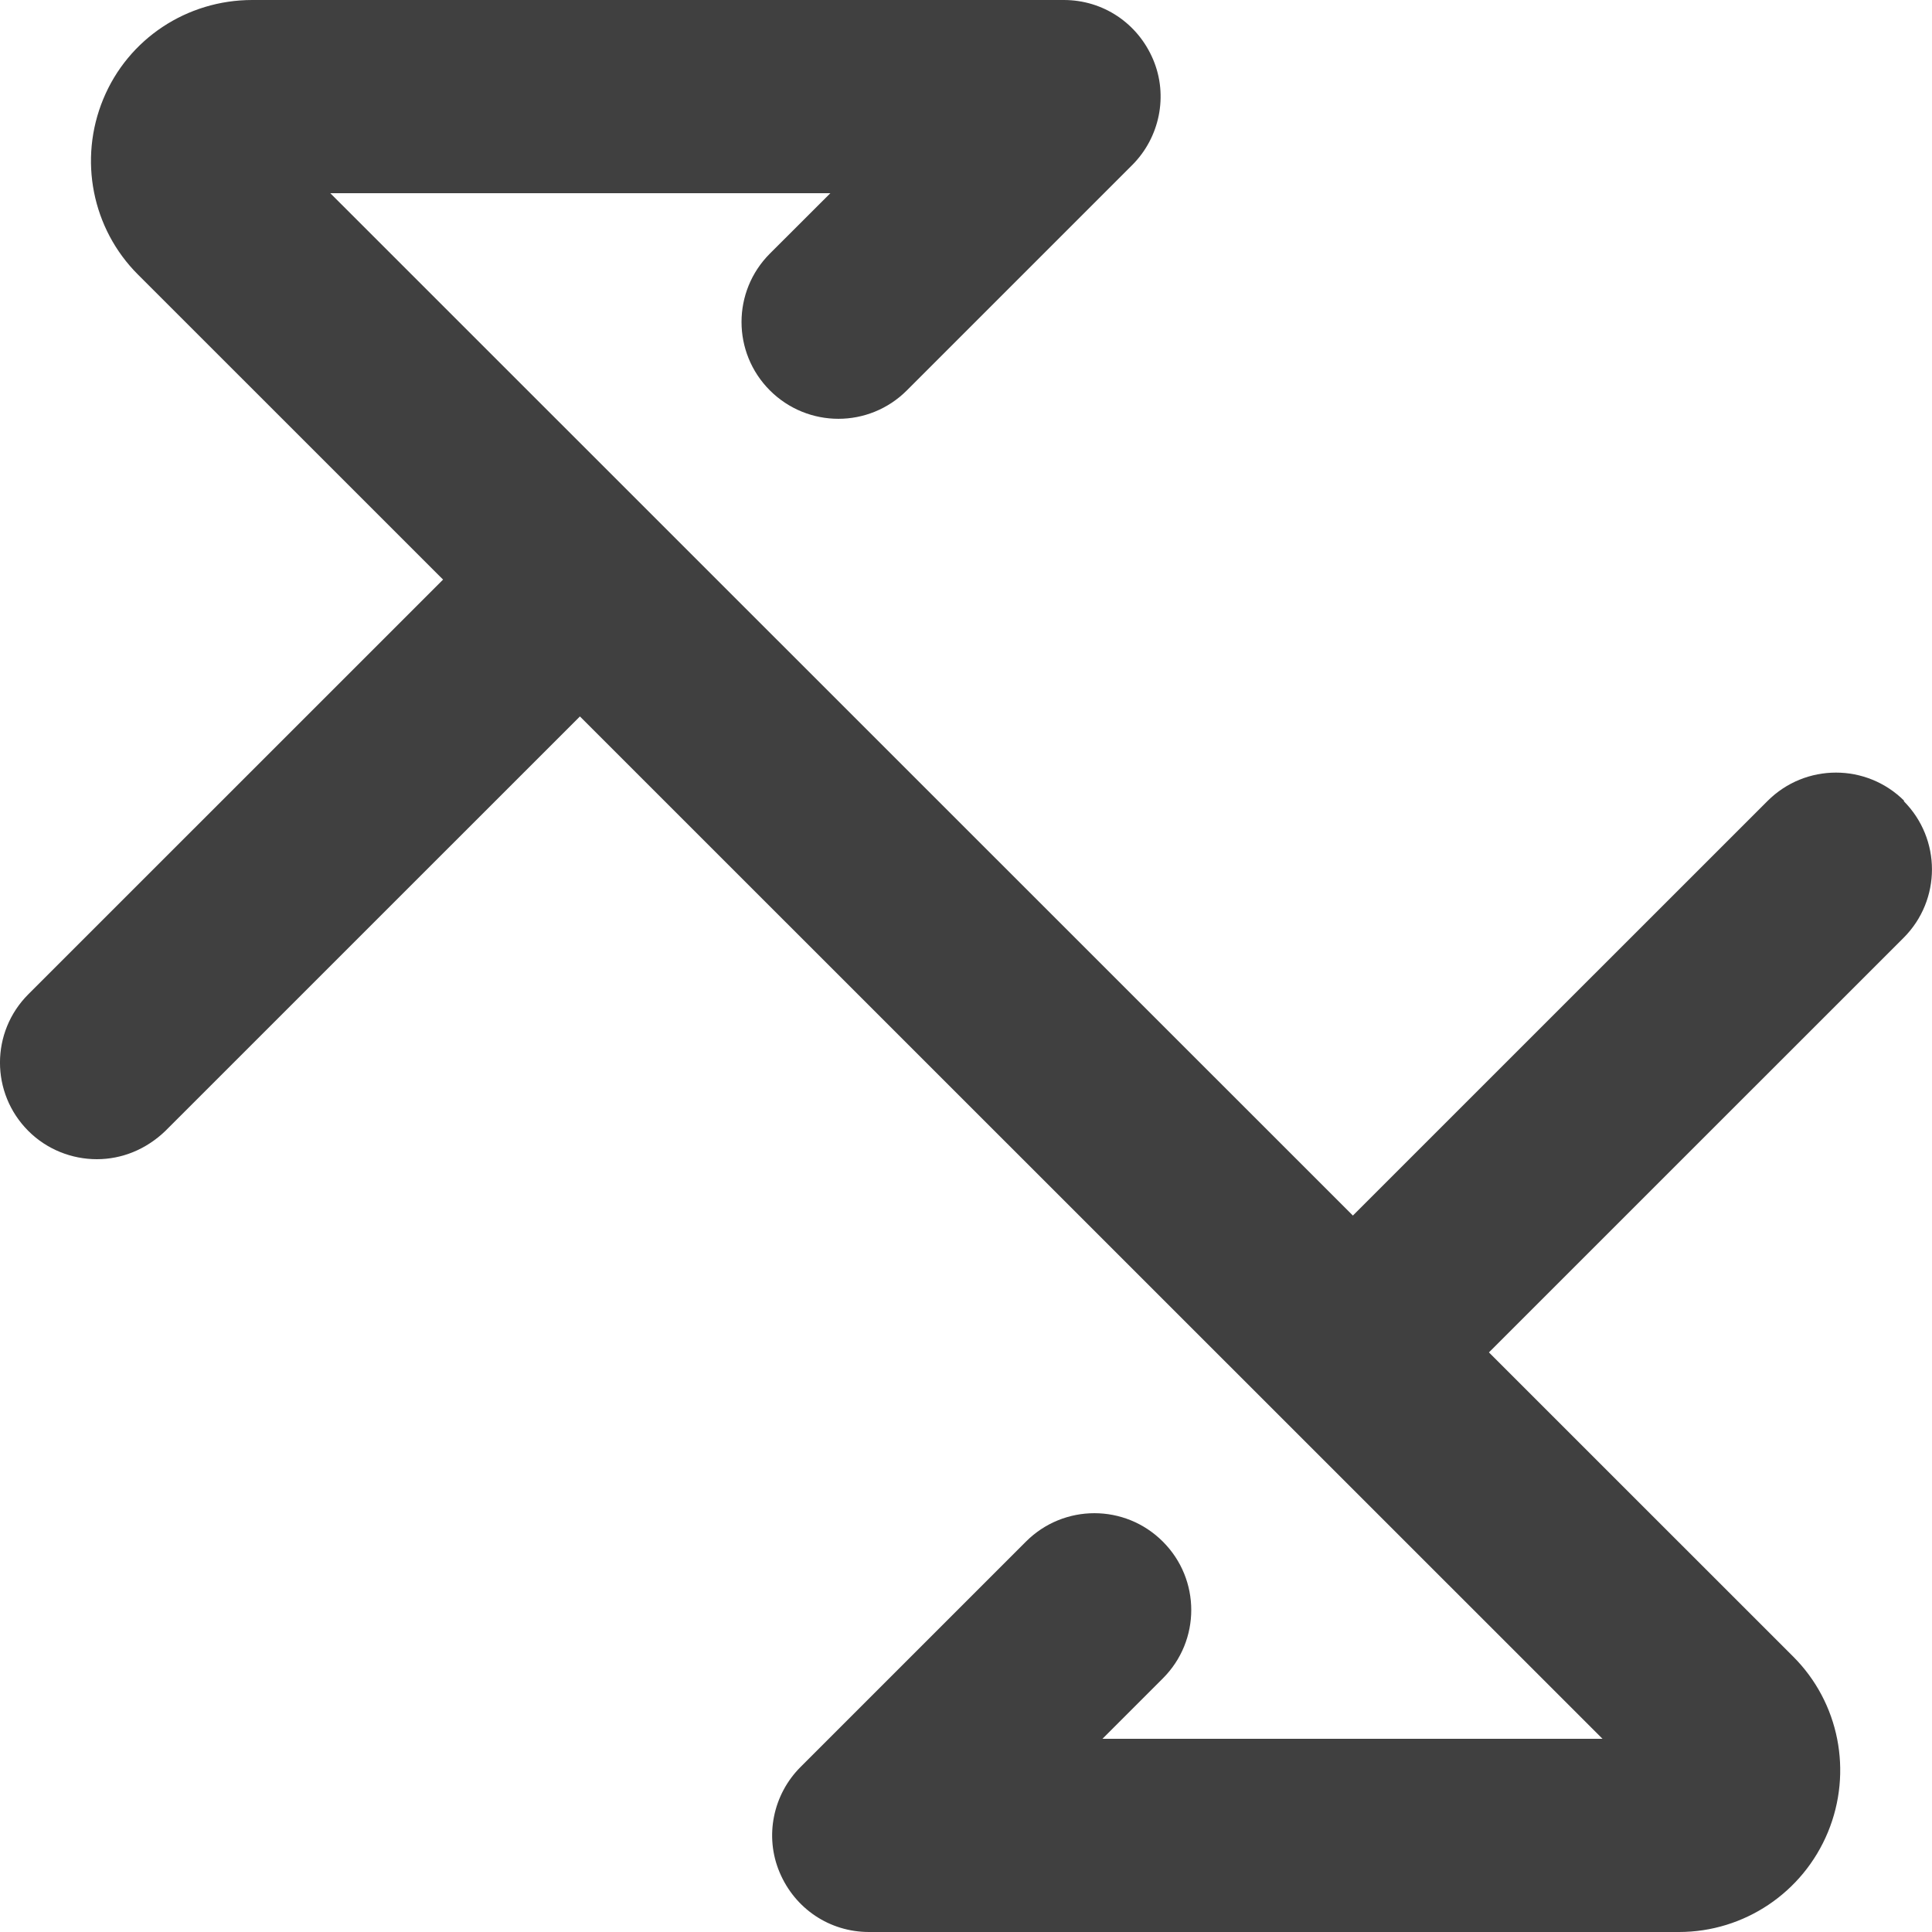 <svg width="24" height="24" viewBox="0 0 24 24" fill="none" xmlns="http://www.w3.org/2000/svg">
<g clip-path="url(#clip0_2001_228054)">
<path d="M23.657 9.95C23.187 9.48 22.427 9.48 21.957 9.95L16.806 15.1L4.103 2.4H10.315L9.564 3.15C9.094 3.62 9.094 4.38 9.564 4.85C10.035 5.32 10.795 5.32 11.265 4.85L14.065 2.05C14.405 1.71 14.515 1.19 14.325 0.74C14.135 0.29 13.705 0 13.215 0H3.133C2.323 0 1.593 0.48 1.283 1.23C0.973 1.98 1.143 2.84 1.713 3.41L5.504 7.2L0.353 12.35C-0.118 12.82 -0.118 13.58 0.353 14.05C0.583 14.28 0.893 14.4 1.203 14.4C1.513 14.4 1.813 14.28 2.053 14.05L7.204 8.9L19.907 21.6H13.695L14.445 20.85C14.916 20.38 14.916 19.62 14.445 19.15C13.975 18.68 13.215 18.68 12.745 19.15L9.945 21.95C9.604 22.29 9.494 22.81 9.685 23.26C9.875 23.71 10.305 24 10.795 24H20.857C21.667 24 22.397 23.51 22.707 22.76C23.017 22.01 22.847 21.15 22.277 20.58L18.496 16.8L23.647 11.65C24.117 11.18 24.117 10.42 23.647 9.95H23.657Z" fill="#404040"/>
</g>
<defs>
<clipPath id="clip0_2001_228054">
<rect width="24" height="24" fill="white"/>
</clipPath>
</defs>
</svg>
